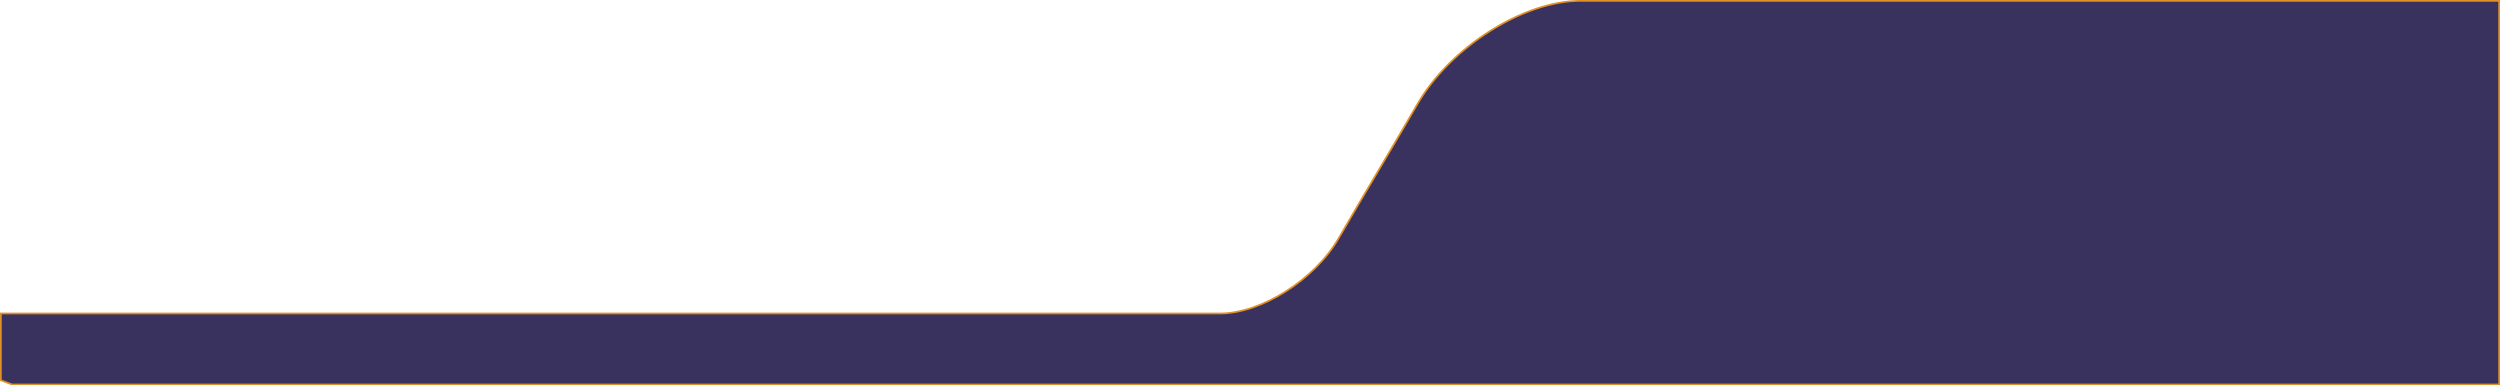 <svg xmlns="http://www.w3.org/2000/svg" width="1447.614" height="223.124" viewBox="0 0 1447.614 223.124">
  <path id="Path_50671" data-name="Path 50671" d="M1126.847,977.705H1658.99v222.124H218.808l-6.432-2.446V1158.73l705.891,0c23.982,0,54.932-19.613,68.774-43.6,15.077-26.107,30.432-51.375,45.634-77.73C1051.637,1004.573,1094,977.705,1126.847,977.705Z" transform="translate(-211.876 -977.205)" fill="#3a325e" stroke="#e28f25" stroke-width="1" fill-rule="evenodd"/>
</svg>
